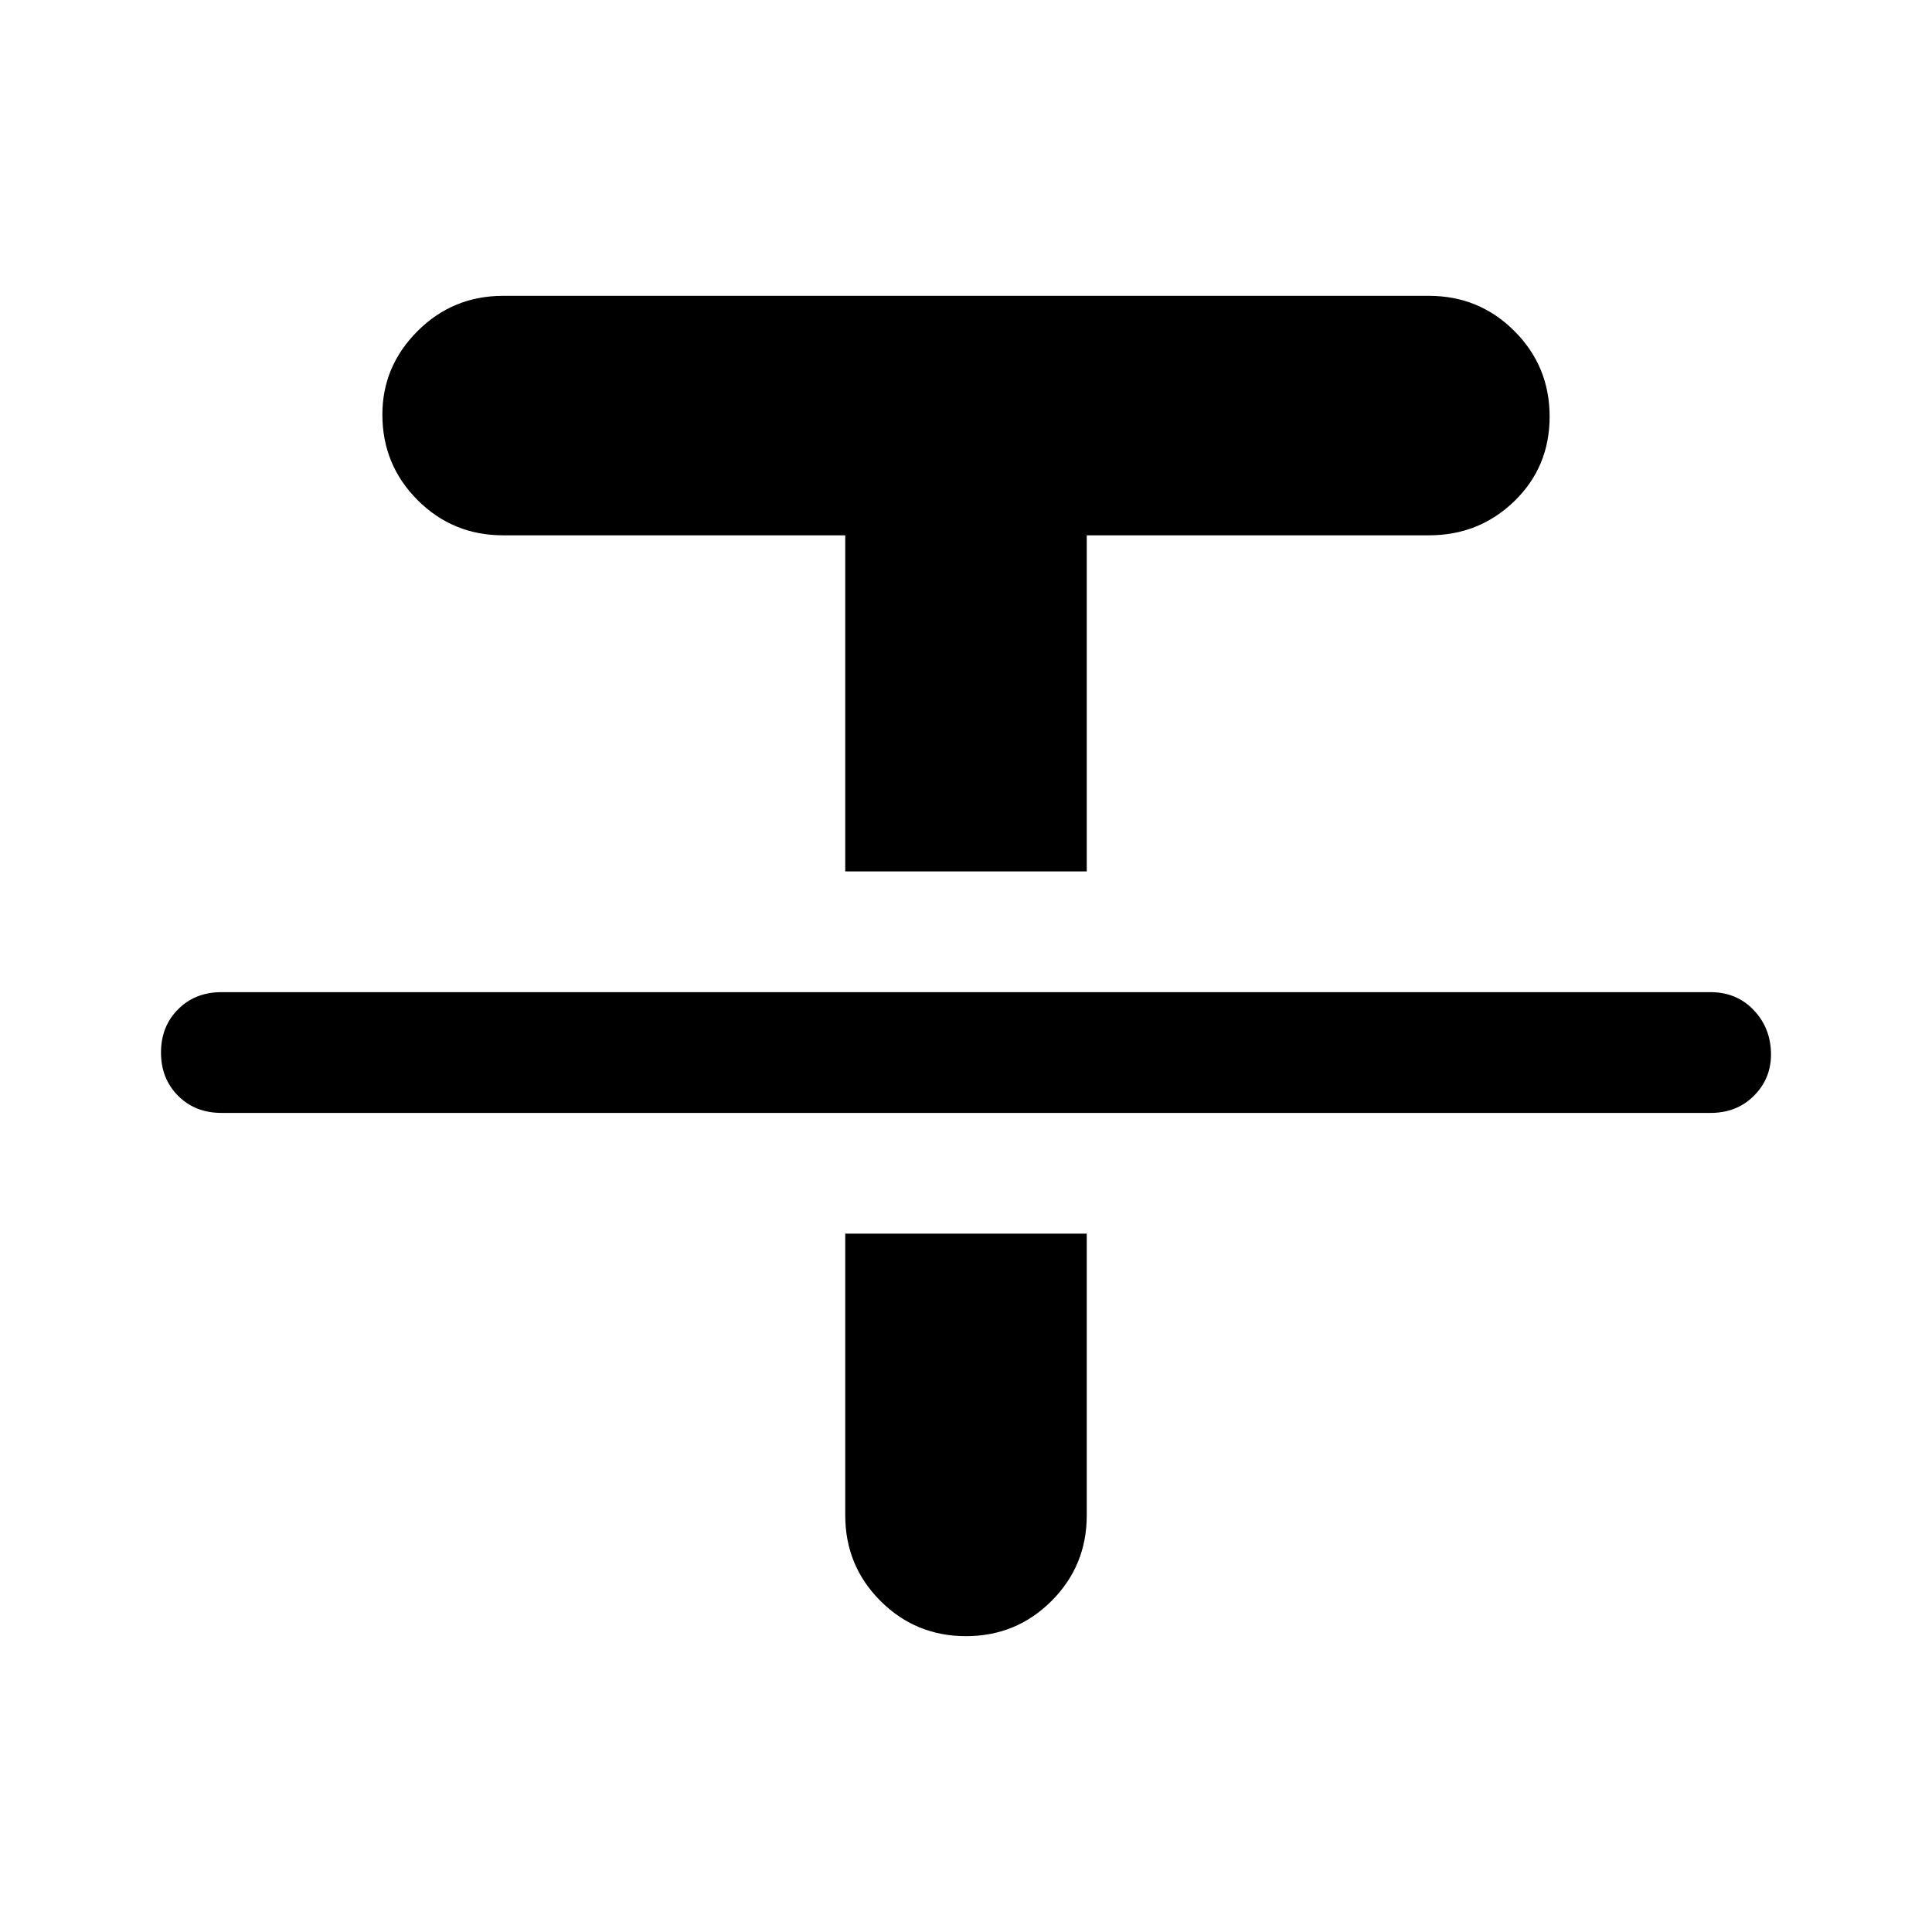 <svg xmlns="http://www.w3.org/2000/svg" height="48" width="48"><path d="M5.5 27.65q-.65 0-1.075-.425Q4 26.8 4 26.15q0-.65.425-1.075.425-.425 1.075-.425h37q.65 0 1.075.45.425.45.425 1.1 0 .6-.425 1.025-.425.425-1.075.425Zm15.5-6V13.3h-8.5q-1.25 0-2.125-.875T9.5 10.3q0-1.2.875-2.075.875-.875 2.125-.875h23q1.25 0 2.125.875t.875 2.125q0 1.25-.875 2.1-.875.85-2.125.85H27v8.35Zm3 19q-1.25 0-2.125-.875T21 37.65v-7h6v7q0 1.25-.875 2.125T24 40.65Z"/></svg>